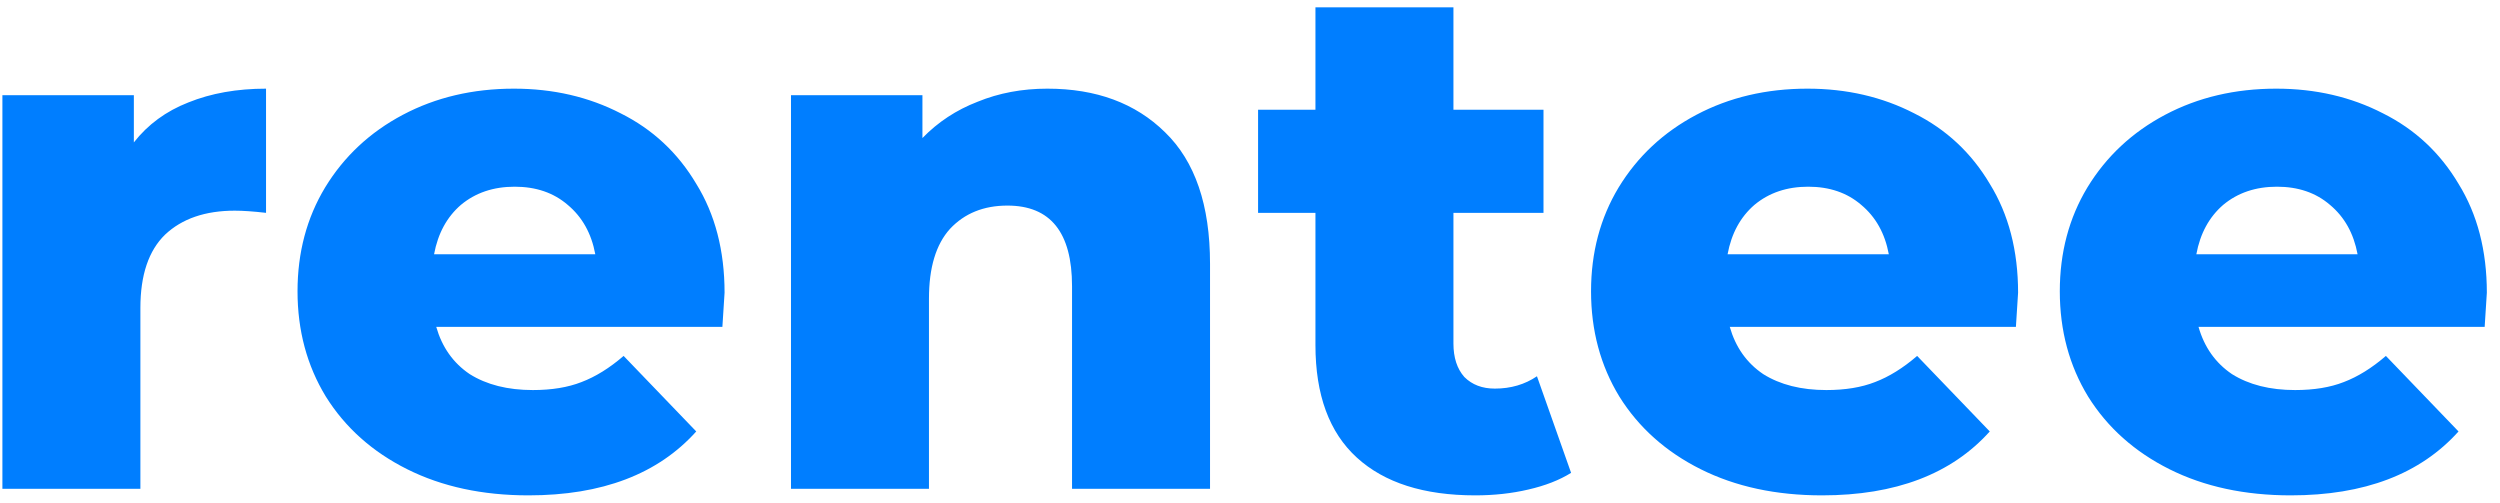 <svg width="179" height="36" viewBox="0 0 179 36" fill="none" xmlns="http://www.w3.org/2000/svg">
<path d="M9.584 10.196C10.589 8.913 11.889 7.96 13.484 7.336C15.113 6.677 16.968 6.348 19.048 6.348V15.24C18.147 15.136 17.401 15.084 16.812 15.084C14.697 15.084 13.033 15.656 11.82 16.8C10.641 17.944 10.052 19.695 10.052 22.052V35H0.172V6.816H9.584V10.196ZM51.879 20.96C51.879 21.029 51.827 21.844 51.723 23.404H31.235C31.651 24.86 32.449 25.987 33.627 26.784C34.841 27.547 36.349 27.928 38.151 27.928C39.503 27.928 40.665 27.737 41.635 27.356C42.641 26.975 43.646 26.351 44.651 25.484L49.851 30.892C47.113 33.943 43.109 35.468 37.839 35.468C34.546 35.468 31.651 34.844 29.155 33.596C26.659 32.348 24.718 30.615 23.331 28.396C21.979 26.177 21.303 23.664 21.303 20.856C21.303 18.083 21.962 15.604 23.279 13.42C24.631 11.201 26.486 9.468 28.843 8.22C31.201 6.972 33.853 6.348 36.799 6.348C39.607 6.348 42.155 6.937 44.443 8.116C46.731 9.26 48.534 10.941 49.851 13.16C51.203 15.344 51.879 17.944 51.879 20.96ZM36.851 13.368C35.326 13.368 34.043 13.801 33.003 14.668C31.998 15.535 31.357 16.713 31.079 18.204H42.623C42.346 16.713 41.687 15.535 40.647 14.668C39.642 13.801 38.377 13.368 36.851 13.368ZM74.99 6.348C78.492 6.348 81.3 7.388 83.415 9.468C85.564 11.548 86.638 14.685 86.638 18.88V35H76.758V20.492C76.758 16.644 75.216 14.72 72.13 14.72C70.432 14.72 69.062 15.275 68.022 16.384C67.017 17.493 66.514 19.157 66.514 21.376V35H56.635V6.816H66.046V9.884C67.156 8.74 68.473 7.873 69.999 7.284C71.524 6.66 73.188 6.348 74.99 6.348ZM112.49 33.856C111.658 34.376 110.635 34.775 109.422 35.052C108.243 35.329 106.978 35.468 105.626 35.468C101.951 35.468 99.126 34.567 97.15 32.764C95.174 30.961 94.186 28.275 94.186 24.704V15.24H90.078V7.856H94.186V0.524H104.066V7.856H110.514V15.24H104.066V24.6C104.066 25.605 104.326 26.403 104.846 26.992C105.4 27.547 106.128 27.824 107.03 27.824C108.174 27.824 109.179 27.529 110.046 26.94L112.49 33.856ZM144.495 20.96C144.495 21.029 144.443 21.844 144.339 23.404H123.851C124.267 24.86 125.064 25.987 126.243 26.784C127.456 27.547 128.964 27.928 130.767 27.928C132.119 27.928 133.28 27.737 134.251 27.356C135.256 26.975 136.262 26.351 137.267 25.484L142.467 30.892C139.728 33.943 135.724 35.468 130.455 35.468C127.162 35.468 124.267 34.844 121.771 33.596C119.275 32.348 117.334 30.615 115.947 28.396C114.595 26.177 113.919 23.664 113.919 20.856C113.919 18.083 114.578 15.604 115.895 13.42C117.247 11.201 119.102 9.468 121.459 8.22C123.816 6.972 126.468 6.348 129.415 6.348C132.223 6.348 134.771 6.937 137.059 8.116C139.347 9.26 141.15 10.941 142.467 13.16C143.819 15.344 144.495 17.944 144.495 20.96ZM129.467 13.368C127.942 13.368 126.659 13.801 125.619 14.668C124.614 15.535 123.972 16.713 123.695 18.204H135.239C134.962 16.713 134.303 15.535 133.263 14.668C132.258 13.801 130.992 13.368 129.467 13.368ZM178.058 20.96C178.058 21.029 178.006 21.844 177.902 23.404H157.414C157.83 24.86 158.627 25.987 159.806 26.784C161.019 27.547 162.527 27.928 164.33 27.928C165.682 27.928 166.843 27.737 167.814 27.356C168.819 26.975 169.825 26.351 170.83 25.484L176.03 30.892C173.291 33.943 169.287 35.468 164.018 35.468C160.725 35.468 157.83 34.844 155.334 33.596C152.838 32.348 150.897 30.615 149.51 28.396C148.158 26.177 147.482 23.664 147.482 20.856C147.482 18.083 148.141 15.604 149.458 13.42C150.81 11.201 152.665 9.468 155.022 8.22C157.379 6.972 160.031 6.348 162.978 6.348C165.786 6.348 168.334 6.937 170.622 8.116C172.91 9.26 174.713 10.941 176.03 13.16C177.382 15.344 178.058 17.944 178.058 20.96ZM163.03 13.368C161.505 13.368 160.222 13.801 159.182 14.668C158.177 15.535 157.535 16.713 157.258 18.204H168.802C168.525 16.713 167.866 15.535 166.826 14.668C165.821 13.801 164.555 13.368 163.03 13.368Z" fill="#007EFF"/>
</svg>
